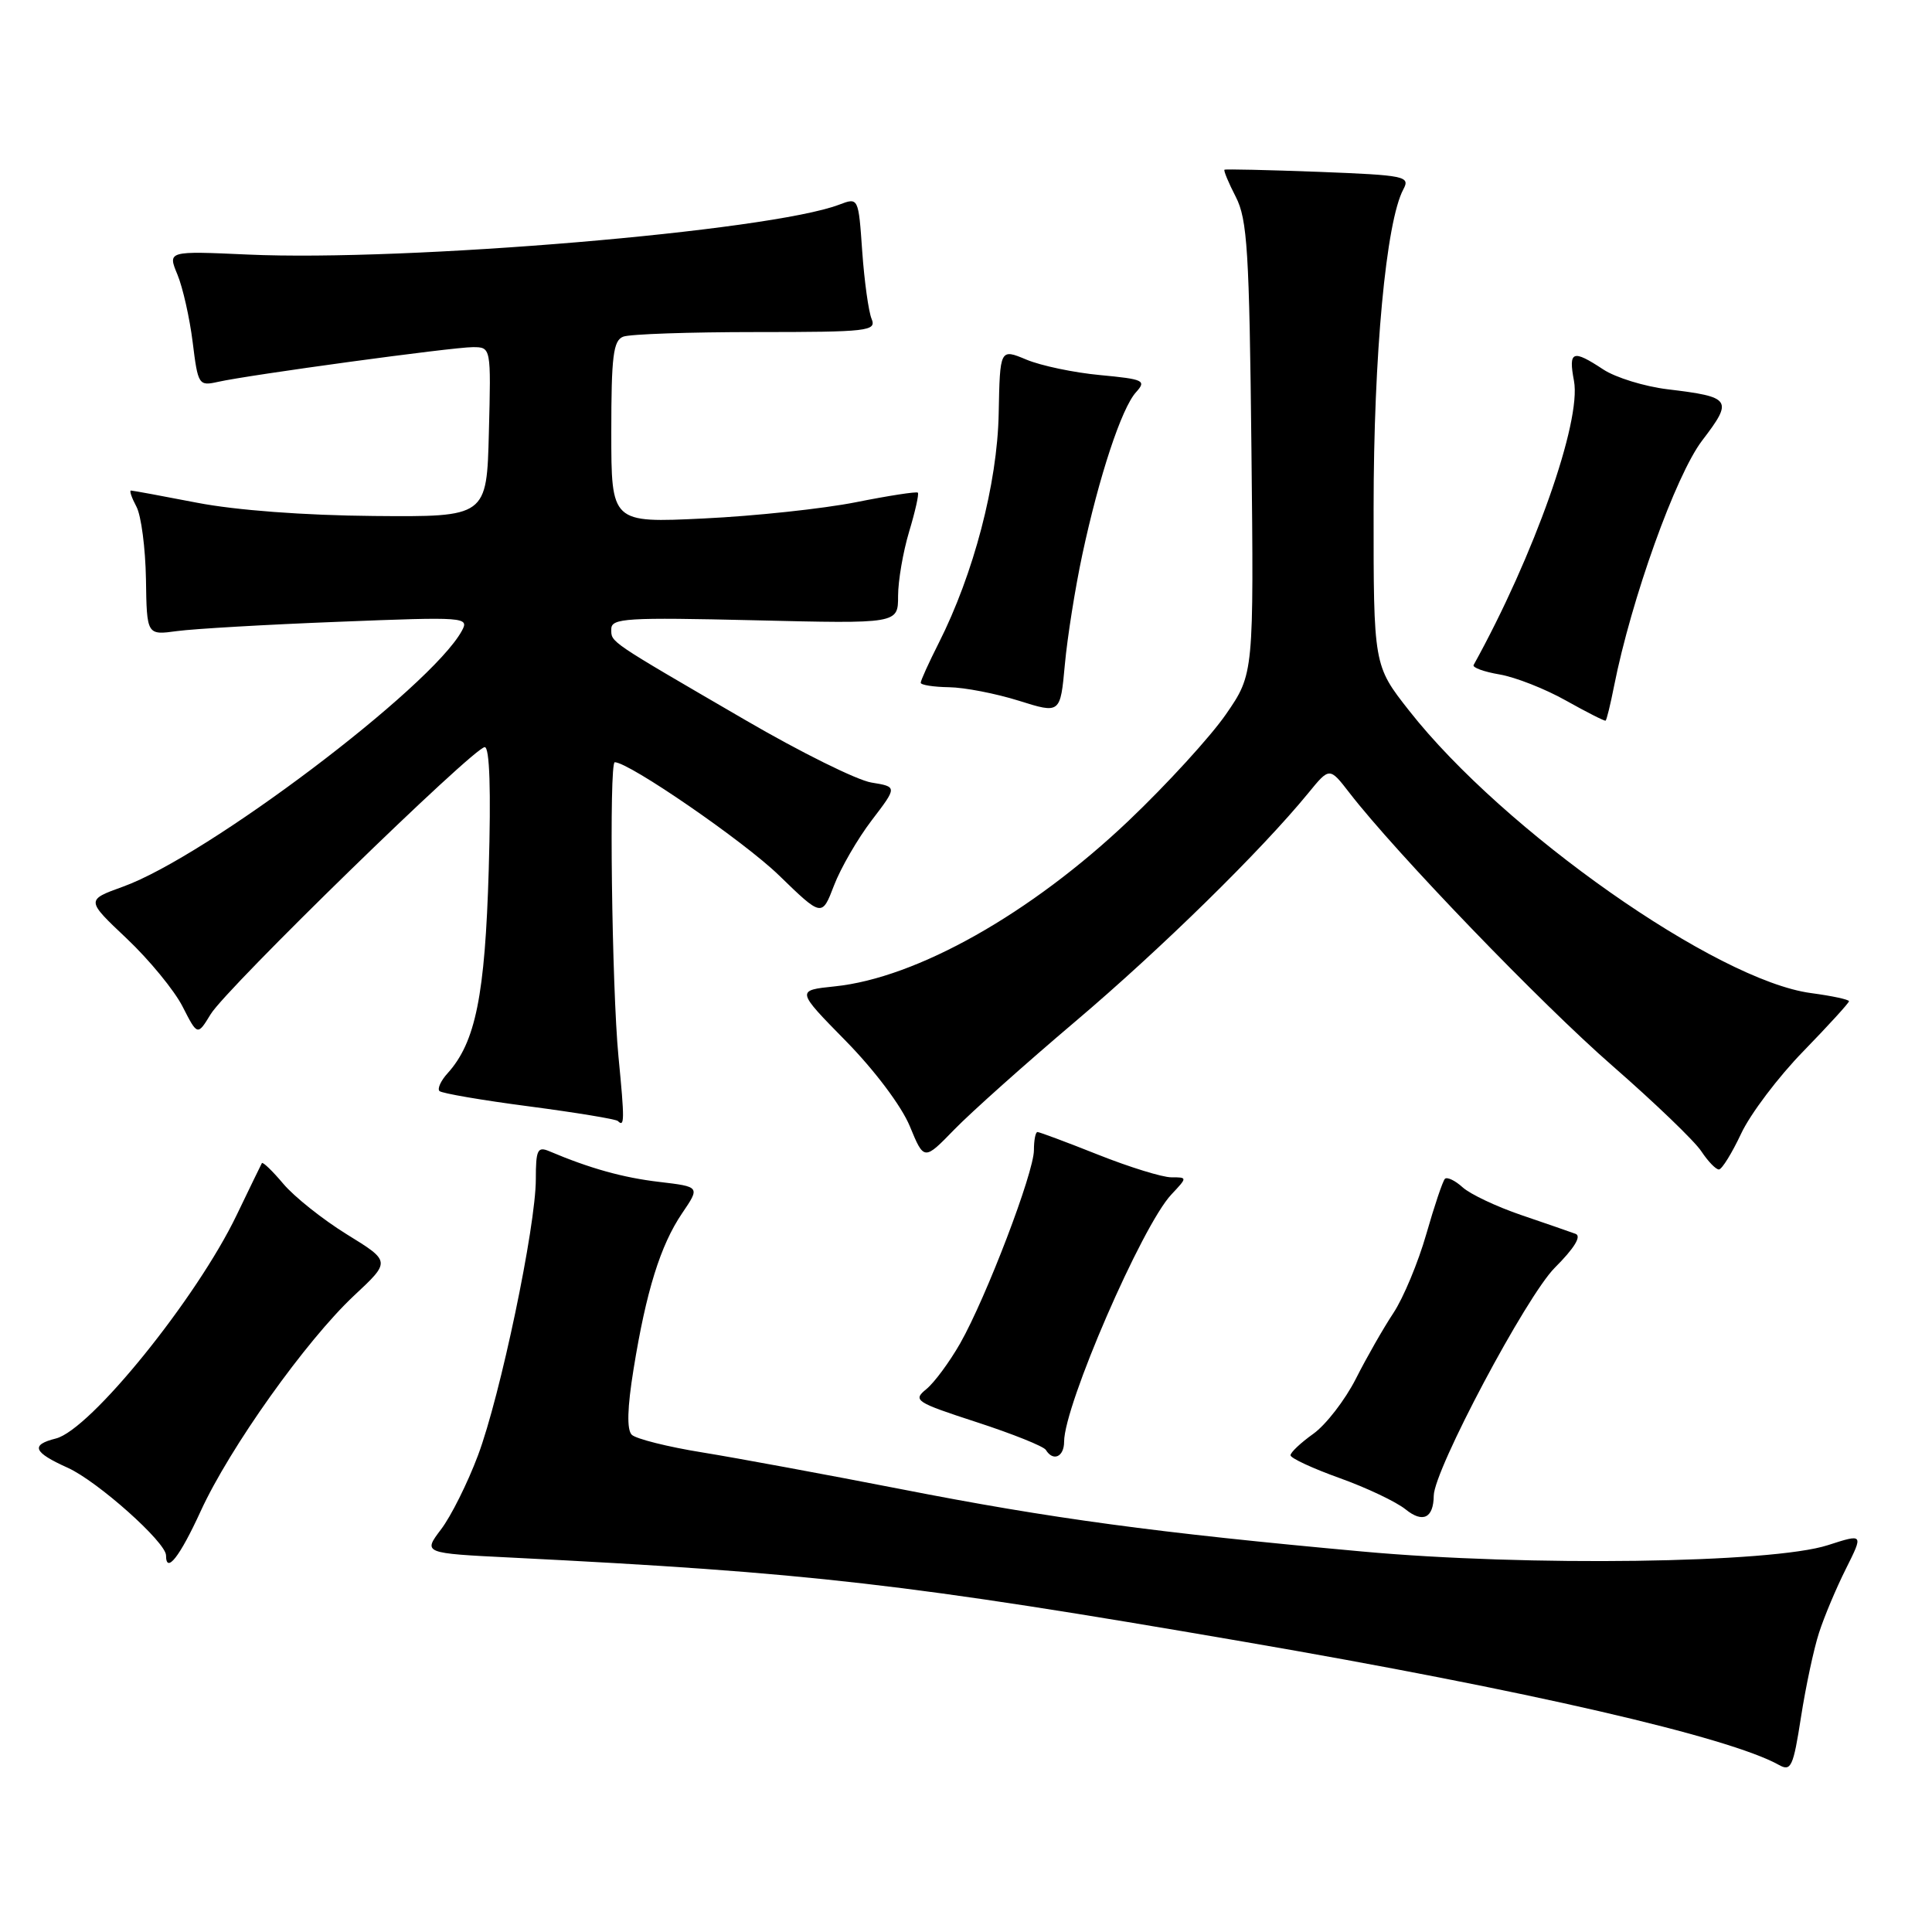 <?xml version="1.0" encoding="UTF-8" standalone="no"?>
<!DOCTYPE svg PUBLIC "-//W3C//DTD SVG 1.1//EN" "http://www.w3.org/Graphics/SVG/1.1/DTD/svg11.dtd" >
<svg xmlns="http://www.w3.org/2000/svg" xmlns:xlink="http://www.w3.org/1999/xlink" version="1.1" viewBox="0 0 256 256">
 <g >
 <path fill="currentColor"
d=" M 241.03 216.35 C 241.71 214.23 243.32 210.41 244.60 207.86 C 246.92 203.22 246.92 203.22 242.21 204.74 C 234.77 207.15 202.44 207.59 180.48 205.58 C 153.24 203.10 139.26 201.21 119.50 197.34 C 109.60 195.41 97.72 193.21 93.10 192.46 C 88.48 191.72 84.25 190.65 83.71 190.11 C 83.04 189.44 83.12 186.53 83.95 181.42 C 85.62 171.08 87.51 165.00 90.38 160.77 C 92.77 157.25 92.77 157.25 87.37 156.61 C 82.56 156.05 78.15 154.82 72.75 152.53 C 71.23 151.89 71.00 152.38 71.00 156.23 C 71.00 162.51 66.30 184.96 63.33 192.86 C 61.96 196.51 59.76 200.92 58.44 202.65 C 56.05 205.81 56.05 205.81 67.77 206.39 C 107.34 208.37 120.18 209.85 164.78 217.53 C 202.39 224.00 229.11 230.16 235.73 233.87 C 237.32 234.76 237.62 234.10 238.64 227.53 C 239.27 223.49 240.34 218.46 241.03 216.35 Z  M 26.59 200.24 C 30.43 191.85 40.55 177.63 46.94 171.65 C 51.77 167.14 51.77 167.14 45.96 163.56 C 42.77 161.59 38.98 158.57 37.54 156.86 C 36.10 155.15 34.82 153.92 34.70 154.12 C 34.58 154.33 33.08 157.43 31.36 161.00 C 26.05 172.05 11.96 189.47 7.40 190.61 C 4.01 191.46 4.40 192.43 8.98 194.49 C 12.92 196.27 22.00 204.36 22.00 206.10 C 22.00 208.61 23.82 206.29 26.59 200.24 Z  M 189.98 198.18 C 190.02 194.77 202.25 171.75 206.02 167.98 C 208.61 165.39 209.59 163.79 208.77 163.49 C 208.07 163.23 204.83 162.11 201.57 161.00 C 198.31 159.89 194.82 158.24 193.81 157.33 C 192.81 156.42 191.75 155.92 191.46 156.20 C 191.17 156.49 190.06 159.79 188.99 163.53 C 187.92 167.27 185.96 171.97 184.64 173.97 C 183.32 175.96 181.07 179.90 179.65 182.71 C 178.22 185.52 175.69 188.79 174.03 189.98 C 172.36 191.17 171.00 192.45 171.00 192.83 C 171.00 193.21 173.93 194.57 177.50 195.85 C 181.08 197.13 185.01 199.00 186.25 200.00 C 188.53 201.85 189.95 201.16 189.98 198.18 Z  M 141.00 191.03 C 141.00 186.22 151.33 162.40 155.21 158.28 C 157.35 156.00 157.35 156.00 155.20 156.00 C 154.02 156.00 149.65 154.65 145.50 153.00 C 141.35 151.35 137.73 150.00 137.47 150.00 C 137.21 150.00 137.00 151.08 137.00 152.40 C 137.00 155.37 130.68 171.92 127.23 178.00 C 125.82 180.47 123.80 183.21 122.74 184.07 C 120.92 185.56 121.30 185.80 129.43 188.45 C 134.16 189.99 138.28 191.64 138.58 192.12 C 139.55 193.70 141.00 193.05 141.00 191.03 Z  M 230.71 150.21 C 231.92 147.62 235.63 142.70 238.96 139.29 C 242.28 135.87 245.00 132.89 245.00 132.67 C 245.00 132.44 242.74 131.96 239.98 131.59 C 227.46 129.93 199.23 110.10 186.72 94.17 C 182.00 88.17 182.00 88.17 182.01 67.33 C 182.01 47.04 183.66 29.37 185.95 25.09 C 186.88 23.35 186.23 23.22 174.72 22.77 C 168.00 22.52 162.39 22.39 162.25 22.49 C 162.11 22.59 162.78 24.21 163.75 26.09 C 165.28 29.07 165.54 33.26 165.82 59.39 C 166.14 89.29 166.14 89.29 162.45 94.64 C 160.42 97.58 154.62 103.93 149.56 108.74 C 136.61 121.05 121.49 129.58 110.61 130.70 C 105.49 131.23 105.49 131.23 112.07 137.93 C 115.88 141.81 119.45 146.56 120.55 149.22 C 122.44 153.80 122.44 153.80 126.47 149.65 C 128.69 147.37 135.90 140.93 142.50 135.34 C 153.83 125.74 167.12 112.71 173.37 105.07 C 176.17 101.64 176.17 101.64 178.82 105.07 C 184.95 113.00 204.22 133.01 213.67 141.24 C 219.26 146.12 224.56 151.21 225.44 152.56 C 226.33 153.90 227.37 154.98 227.77 154.96 C 228.17 154.94 229.49 152.80 230.71 150.21 Z  M 81.95 140.00 C 81.07 130.89 80.69 101.00 81.46 101.00 C 83.35 101.00 98.59 111.49 103.21 115.98 C 108.91 121.51 108.91 121.51 110.51 117.33 C 111.39 115.03 113.64 111.14 115.51 108.69 C 118.90 104.25 118.90 104.25 115.46 103.69 C 113.56 103.38 106.05 99.66 98.76 95.41 C 80.43 84.75 81.00 85.14 81.00 83.35 C 81.00 81.91 83.02 81.79 100.00 82.19 C 119.00 82.65 119.00 82.65 119.00 78.98 C 119.00 76.97 119.66 73.13 120.46 70.46 C 121.27 67.78 121.79 65.45 121.62 65.28 C 121.45 65.11 117.75 65.68 113.40 66.55 C 109.06 67.41 99.99 68.38 93.25 68.70 C 81.00 69.29 81.00 69.29 81.00 57.25 C 81.00 47.20 81.26 45.11 82.58 44.61 C 83.45 44.27 91.37 44.00 100.19 44.00 C 115.06 44.00 116.16 43.87 115.49 42.25 C 115.09 41.29 114.53 37.27 114.25 33.32 C 113.75 26.15 113.75 26.15 111.19 27.12 C 101.96 30.63 53.89 34.68 32.85 33.73 C 22.21 33.25 22.21 33.25 23.51 36.38 C 24.22 38.09 25.13 42.13 25.53 45.34 C 26.23 51.01 26.33 51.17 28.88 50.60 C 33.02 49.67 59.96 46.00 62.64 46.00 C 65.07 46.00 65.07 46.00 64.78 57.25 C 64.50 68.50 64.50 68.50 49.50 68.37 C 40.31 68.29 31.26 67.61 26.14 66.62 C 21.54 65.73 17.59 65.00 17.35 65.00 C 17.12 65.00 17.45 65.96 18.08 67.14 C 18.71 68.32 19.27 72.63 19.34 76.73 C 19.45 84.17 19.45 84.17 23.47 83.62 C 25.69 83.32 35.31 82.76 44.86 82.39 C 61.72 81.72 62.20 81.76 61.19 83.60 C 57.09 91.09 27.41 113.49 16.29 117.49 C 11.39 119.26 11.39 119.26 16.80 124.37 C 19.77 127.18 23.10 131.23 24.19 133.37 C 26.17 137.25 26.17 137.25 27.92 134.38 C 30.03 130.92 62.79 99.00 64.23 99.00 C 64.88 99.00 65.07 104.70 64.76 115.25 C 64.27 131.90 63.01 138.12 59.31 142.21 C 58.41 143.20 57.93 144.26 58.23 144.57 C 58.54 144.87 63.88 145.79 70.10 146.60 C 76.32 147.42 81.62 148.29 81.87 148.54 C 82.76 149.43 82.77 148.43 81.95 140.00 Z  M 213.87 90.92 C 216.15 79.40 222.04 62.97 225.54 58.38 C 229.68 52.96 229.44 52.60 220.95 51.58 C 217.90 51.21 214.08 50.03 212.45 48.96 C 208.37 46.27 207.81 46.48 208.56 50.47 C 209.57 55.83 203.26 73.67 195.26 88.12 C 195.08 88.45 196.63 89.02 198.71 89.37 C 200.80 89.73 204.75 91.28 207.50 92.83 C 210.25 94.37 212.61 95.57 212.75 95.49 C 212.89 95.40 213.39 93.35 213.87 90.92 Z  M 143.41 73.50 C 145.63 63.12 148.61 54.08 150.53 51.97 C 151.93 50.42 151.57 50.25 145.77 49.70 C 142.32 49.38 137.93 48.46 136.00 47.65 C 132.50 46.19 132.50 46.19 132.33 54.84 C 132.15 64.08 129.02 76.04 124.38 85.22 C 123.07 87.81 122.00 90.17 122.00 90.47 C 122.00 90.76 123.69 91.03 125.75 91.06 C 127.81 91.09 131.97 91.90 135.00 92.85 C 140.50 94.58 140.50 94.58 141.10 88.04 C 141.43 84.44 142.47 77.90 143.41 73.50 Z "/>
</g>
</svg>